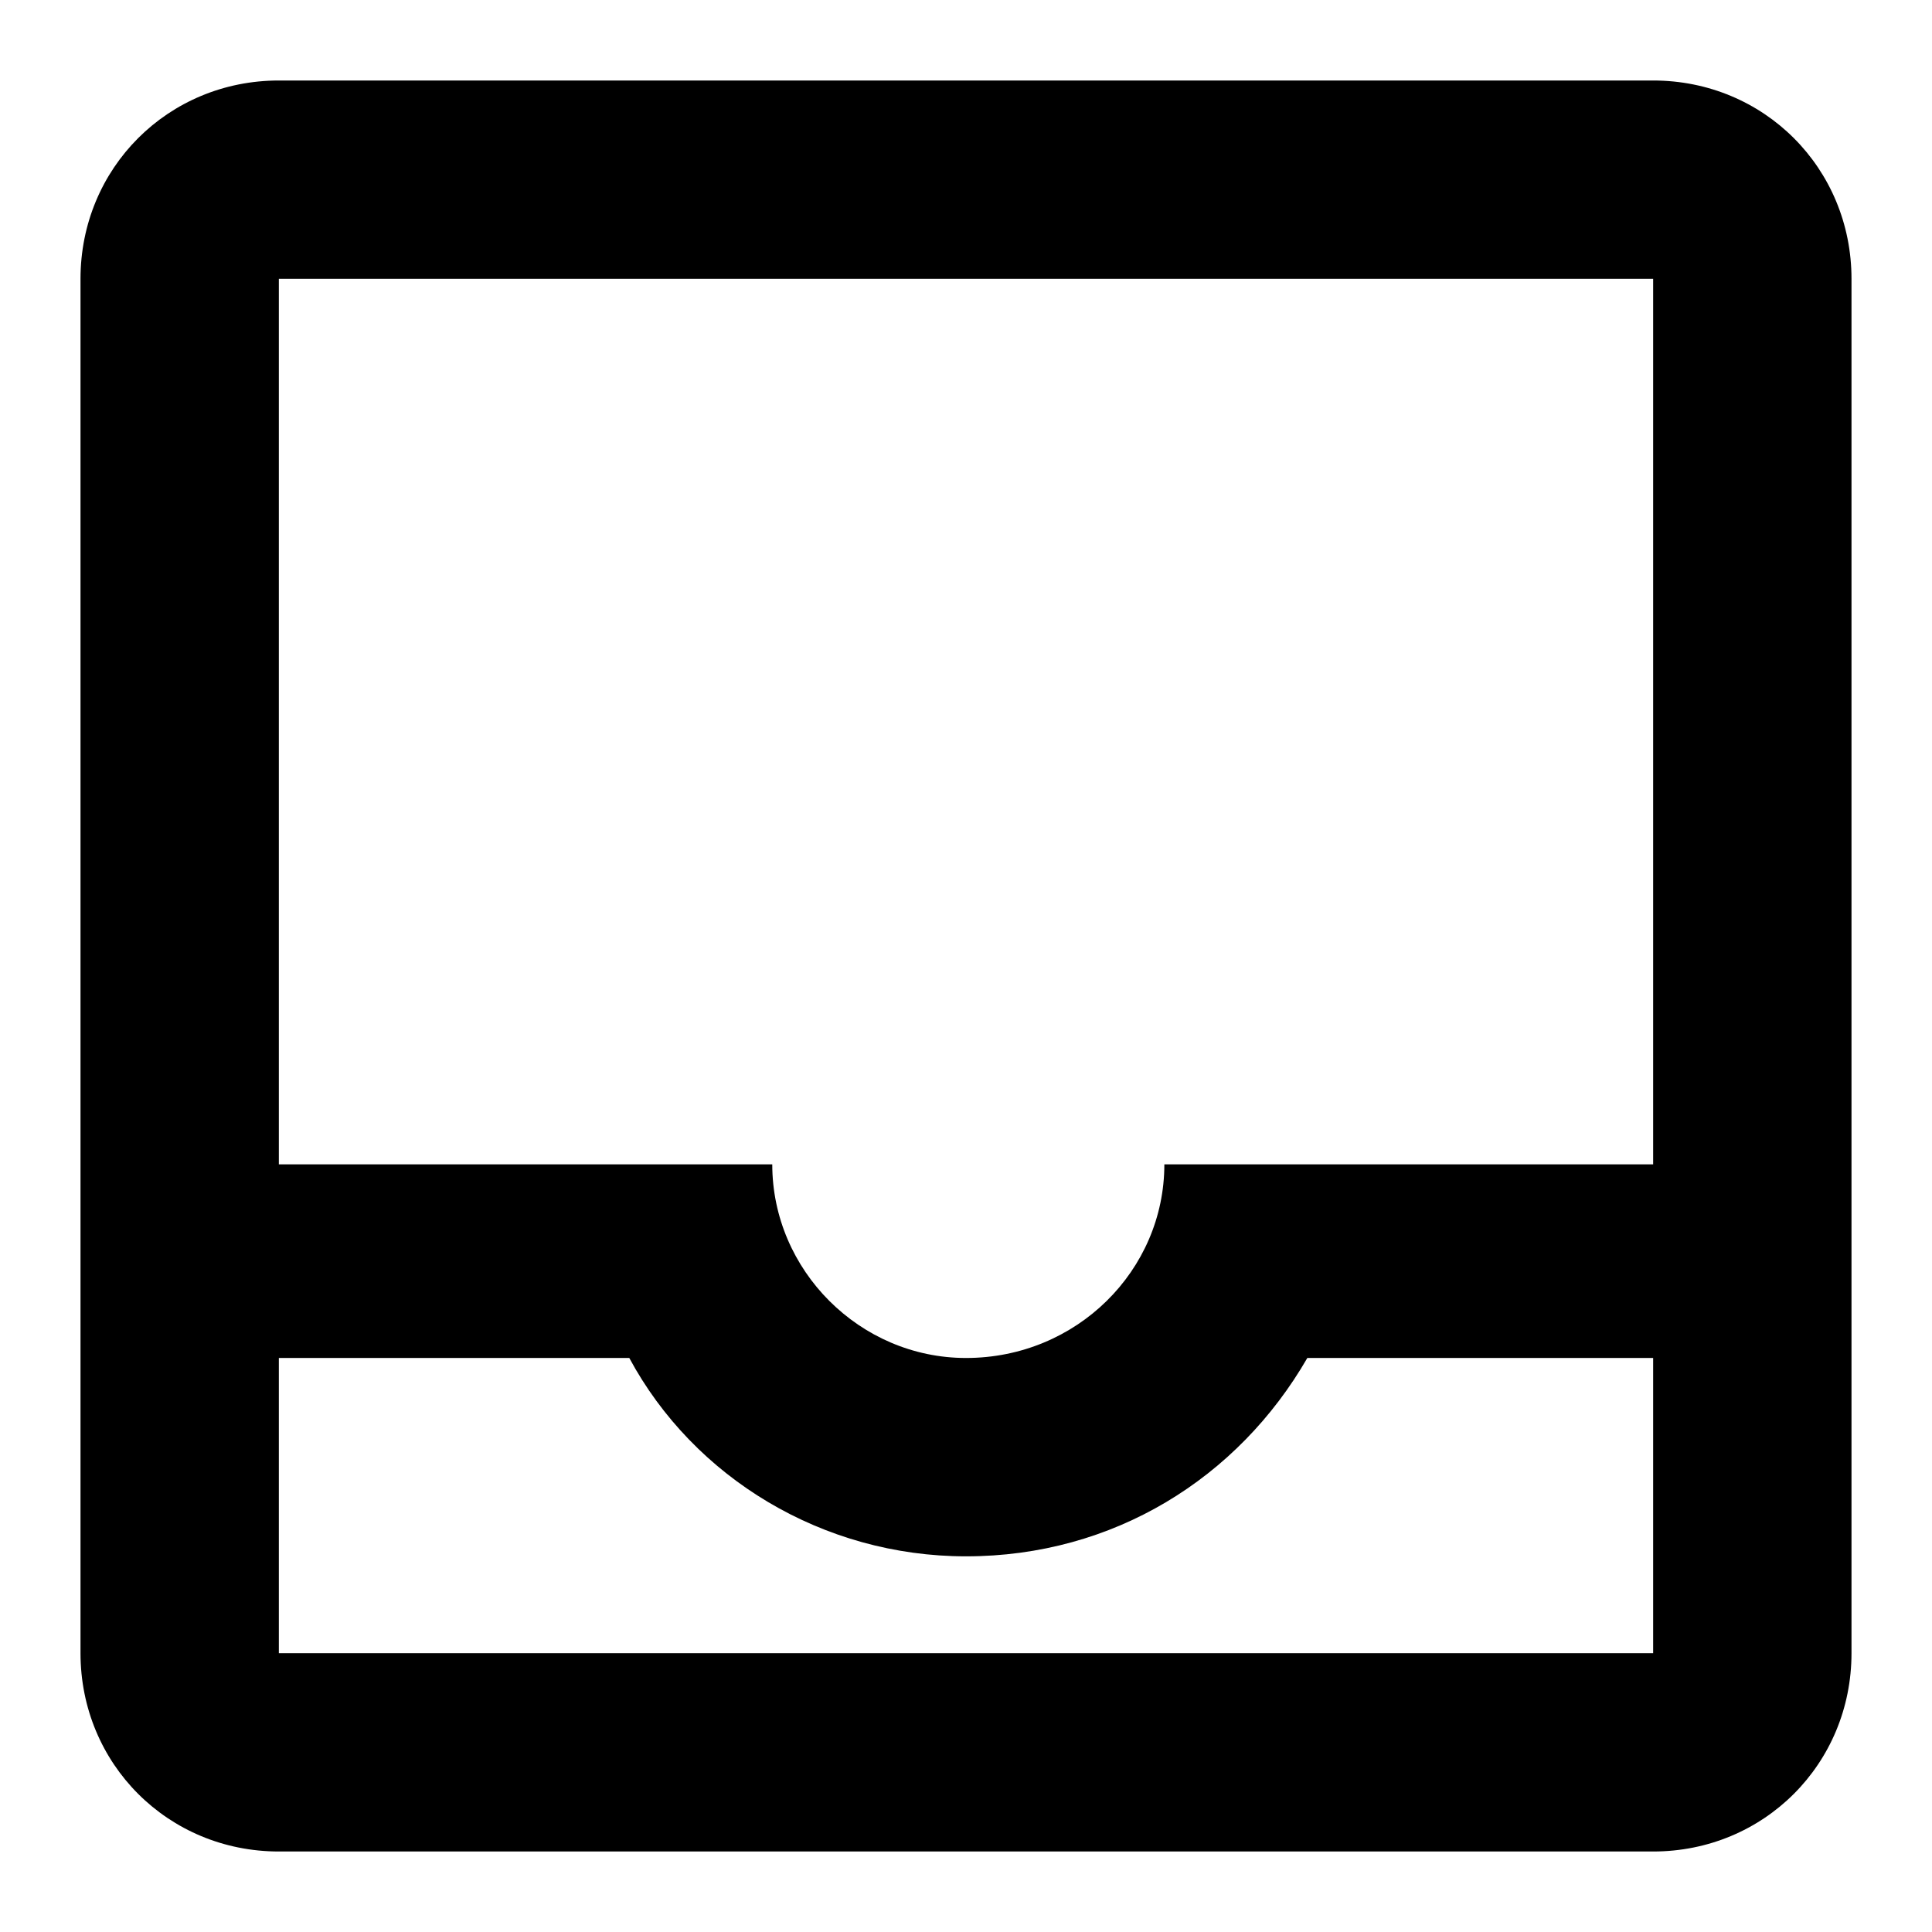 <svg width="18" height="18" viewBox="0 0 18 18" fill="none" xmlns="http://www.w3.org/2000/svg">
<path d="M15.402 0.75H2.598C1.566 0.75 0.75 1.566 0.75 2.598V15.402C0.75 16.434 1.566 17.25 2.598 17.25H15.402C16.434 17.25 17.25 16.434 17.25 15.402V2.598C17.25 1.566 16.434 0.75 15.402 0.75ZM15.402 15.402H2.598V12.652H5.863C6.465 13.77 7.668 14.5 9 14.5C10.375 14.5 11.535 13.77 12.18 12.652H15.402V15.402ZM15.402 10.848H10.848C10.848 11.836 10.031 12.652 9 12.652C8.012 12.652 7.195 11.836 7.195 10.848H2.598V2.598H15.402V10.848Z" fill="black"/>
</svg>
